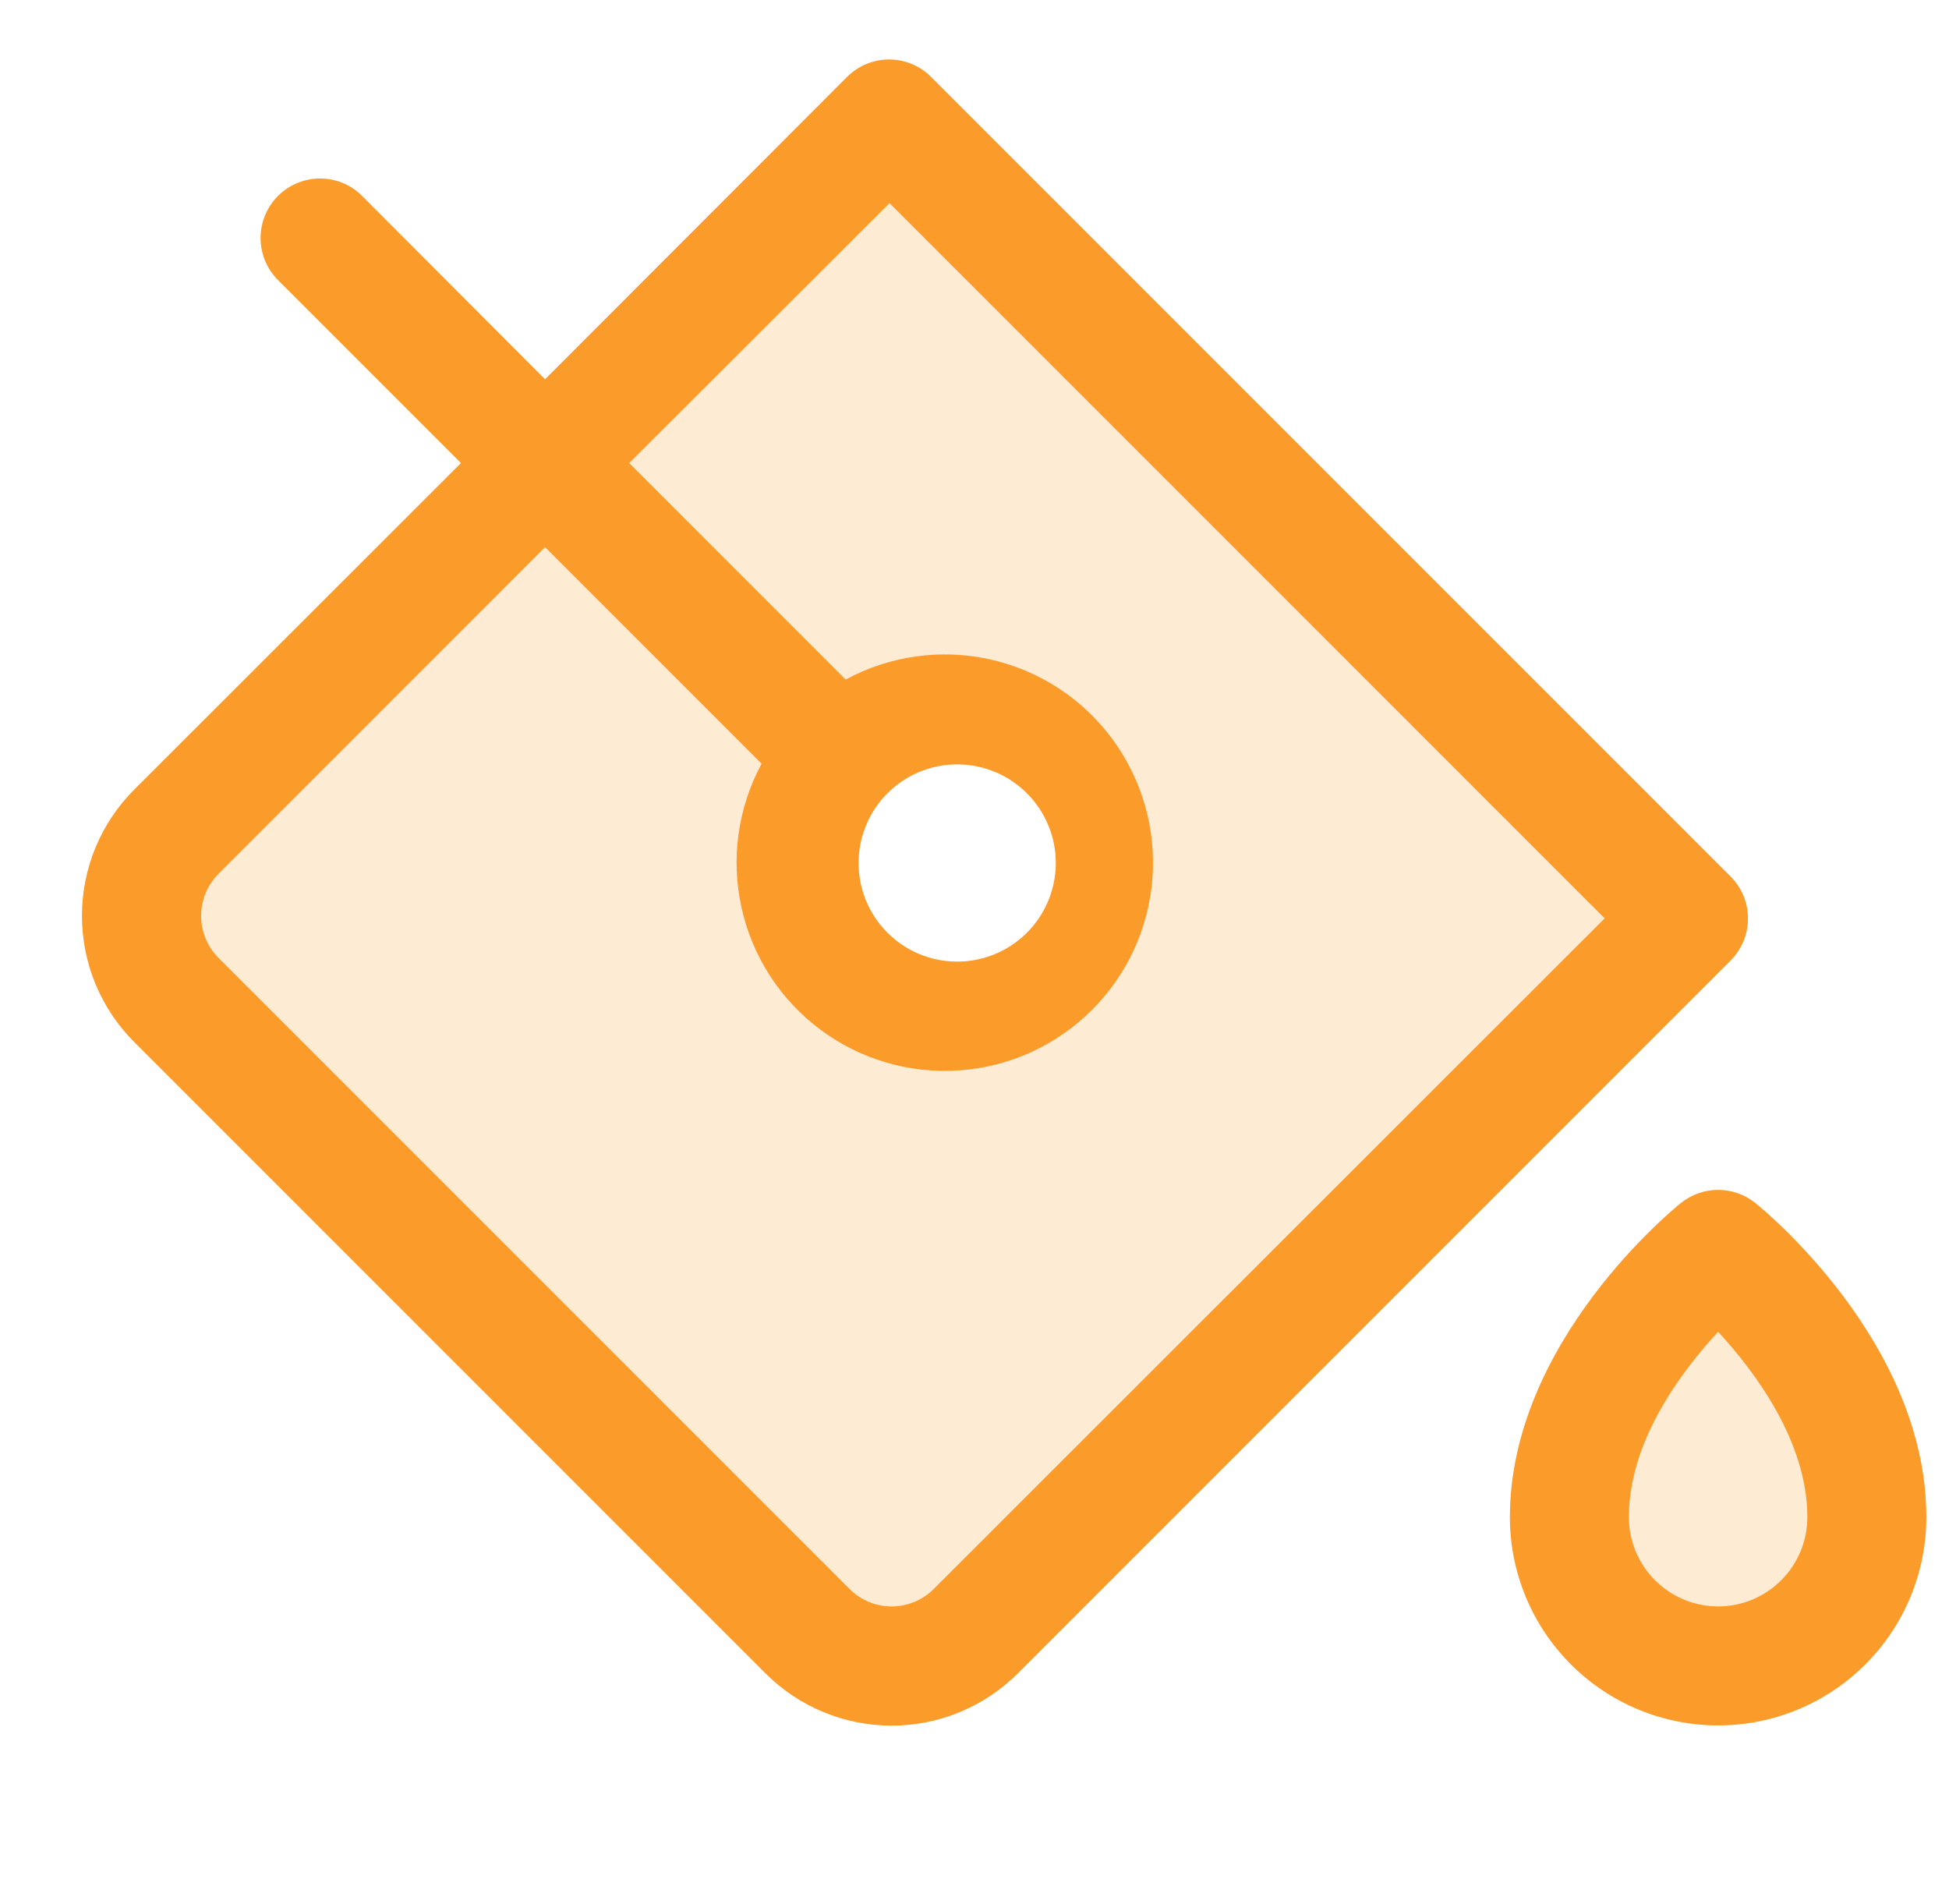 <svg width="43" height="42" viewBox="0 0 43 42" fill="none" xmlns="http://www.w3.org/2000/svg">
<path opacity="0.2" d="M19.617 2.625L3.895 18.347C3.651 18.591 3.457 18.88 3.325 19.199C3.193 19.517 3.125 19.859 3.125 20.203C3.125 20.548 3.193 20.89 3.325 21.208C3.457 21.527 3.651 21.816 3.895 22.06L17.815 35.98C18.059 36.224 18.348 36.418 18.667 36.55C18.985 36.682 19.327 36.75 19.672 36.75C20.016 36.75 20.358 36.682 20.676 36.55C20.995 36.418 21.284 36.224 21.528 35.98L37.25 20.258L19.617 2.625ZM18.524 21.351C18.065 20.892 17.752 20.308 17.626 19.671C17.499 19.035 17.564 18.375 17.812 17.775C18.061 17.175 18.481 16.663 19.021 16.302C19.56 15.942 20.195 15.749 20.844 15.749C21.493 15.749 22.127 15.942 22.667 16.302C23.206 16.663 23.627 17.175 23.875 17.775C24.124 18.375 24.189 19.035 24.062 19.671C23.935 20.308 23.623 20.892 23.164 21.351C22.548 21.966 21.714 22.312 20.844 22.312C19.974 22.312 19.139 21.966 18.524 21.351ZM41.188 33.469C41.188 34.339 40.842 35.174 40.227 35.789C39.611 36.404 38.777 36.75 37.906 36.75C37.036 36.75 36.202 36.404 35.586 35.789C34.971 35.174 34.625 34.339 34.625 33.469C34.625 30.188 37.906 27.562 37.906 27.562C37.906 27.562 41.188 30.188 41.188 33.469Z" fill="#FB9B2A"/>
<path d="M38.726 26.537C38.494 26.351 38.204 26.249 37.906 26.249C37.608 26.249 37.319 26.351 37.086 26.537C36.932 26.662 33.312 29.602 33.312 33.469C33.312 34.687 33.796 35.856 34.658 36.717C35.519 37.579 36.688 38.063 37.906 38.063C39.124 38.063 40.293 37.579 41.154 36.717C42.016 35.856 42.5 34.687 42.5 33.469C42.5 29.602 38.881 26.662 38.726 26.537ZM37.906 35.438C37.384 35.438 36.883 35.23 36.514 34.861C36.145 34.492 35.937 33.991 35.937 33.469C35.937 31.799 37.086 30.265 37.906 29.379C38.726 30.268 39.875 31.807 39.875 33.469C39.875 33.991 39.667 34.492 39.298 34.861C38.929 35.23 38.428 35.438 37.906 35.438ZM38.178 19.332L20.543 1.697C20.297 1.451 19.963 1.312 19.616 1.312C19.268 1.312 18.934 1.451 18.688 1.697L12.025 8.367L7.989 4.322C7.743 4.076 7.409 3.937 7.061 3.938C6.713 3.938 6.379 4.076 6.133 4.322C5.887 4.569 5.749 4.903 5.749 5.251C5.749 5.599 5.887 5.933 6.134 6.179L10.17 10.215L2.961 17.419C2.222 18.157 1.808 19.159 1.808 20.203C1.808 21.247 2.222 22.249 2.961 22.987L16.888 36.914C17.627 37.653 18.628 38.068 19.672 38.068C20.716 38.068 21.718 37.653 22.456 36.914L38.178 21.192C38.301 21.07 38.398 20.925 38.465 20.766C38.531 20.606 38.565 20.435 38.565 20.262C38.565 20.089 38.531 19.918 38.465 19.758C38.398 19.599 38.301 19.454 38.178 19.332ZM20.599 35.054C20.353 35.3 20.019 35.438 19.671 35.438C19.323 35.438 18.99 35.3 18.744 35.054L4.821 21.131C4.575 20.885 4.437 20.552 4.437 20.204C4.437 19.856 4.575 19.522 4.821 19.276L12.025 12.07L16.803 16.848C16.278 17.819 16.121 18.946 16.36 20.023C16.598 21.101 17.216 22.056 18.101 22.715C18.986 23.374 20.079 23.693 21.179 23.612C22.28 23.532 23.314 23.058 24.094 22.277C24.874 21.497 25.347 20.462 25.427 19.361C25.506 18.261 25.186 17.168 24.527 16.284C23.867 15.399 22.911 14.782 21.833 14.544C20.756 14.307 19.629 14.465 18.658 14.991L13.882 10.215L19.625 4.481L35.403 20.259L20.599 35.054ZM19.451 17.64C19.821 17.198 20.352 16.922 20.926 16.871C21.5 16.82 22.071 16.999 22.513 17.369C22.955 17.738 23.233 18.268 23.285 18.843C23.336 19.417 23.158 19.988 22.789 20.43C22.42 20.873 21.89 21.152 21.316 21.204C20.742 21.257 20.171 21.079 19.728 20.711C19.284 20.343 19.005 19.814 18.952 19.24C18.898 18.666 19.075 18.094 19.442 17.65C19.442 17.65 19.451 17.642 19.451 17.64Z" fill="#FB9B2A"/>
</svg>
